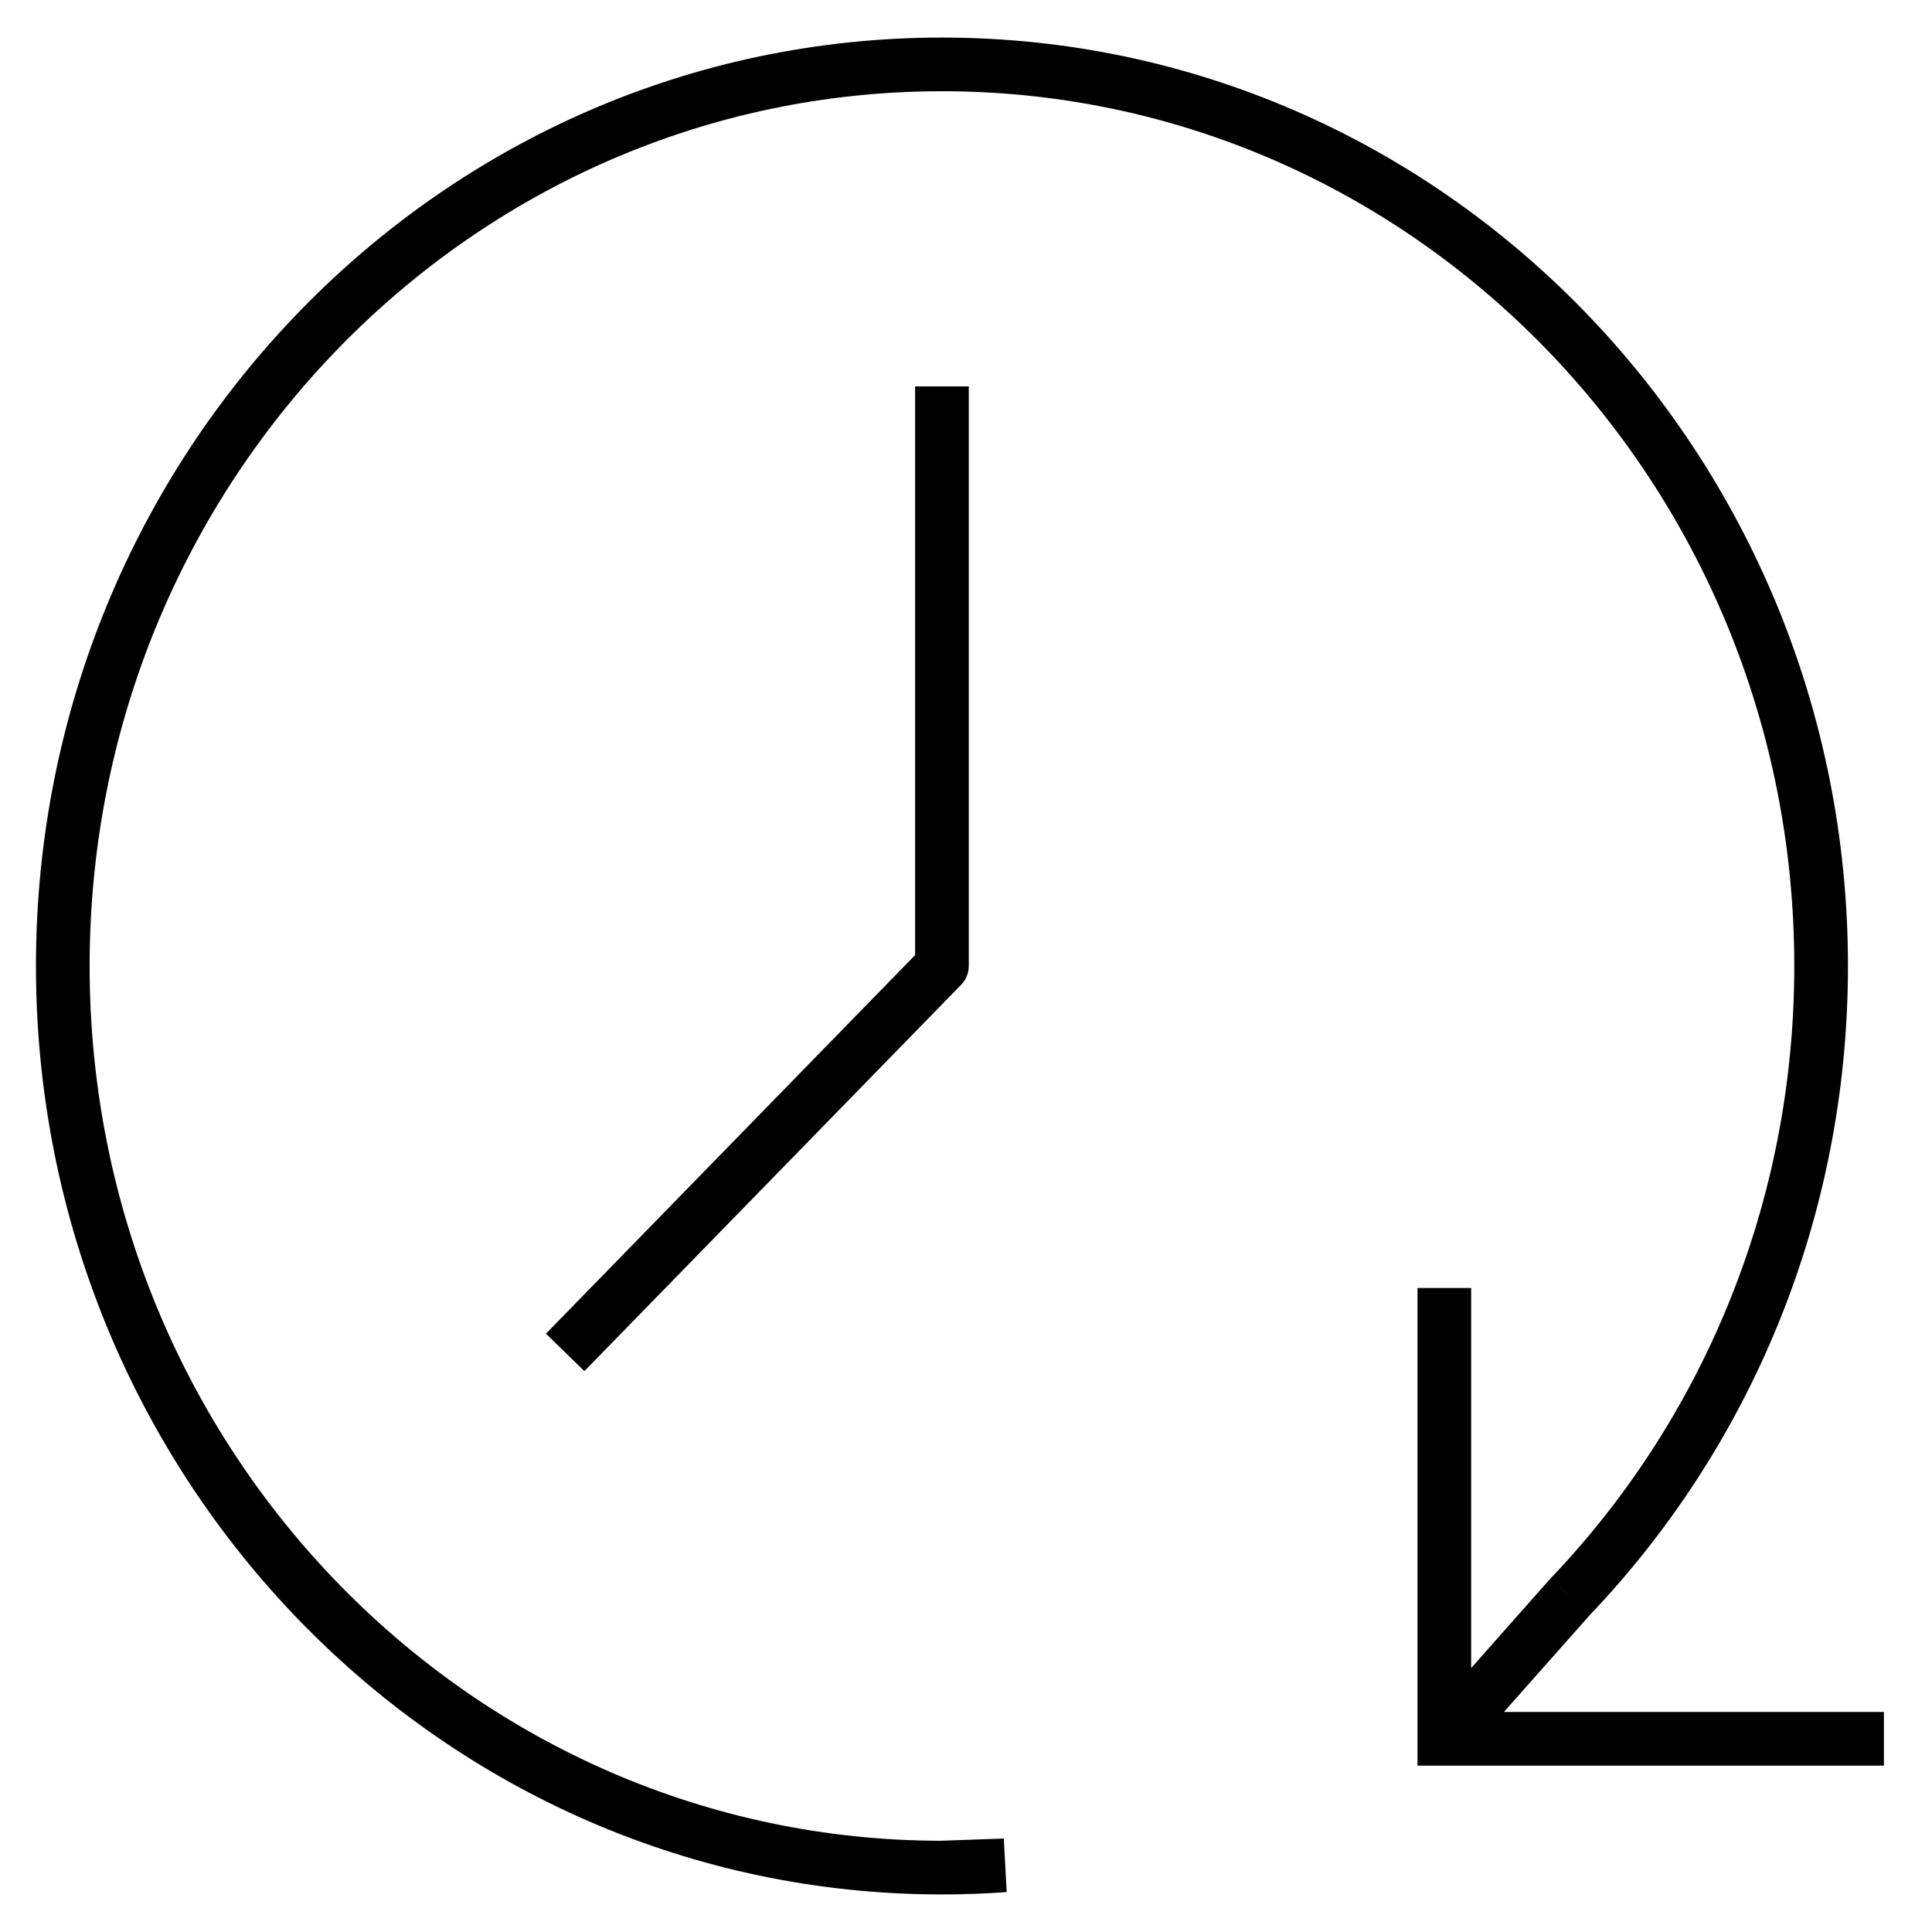 <svg width="36" height="36" viewBox="0 0 36 36" fill="none" xmlns="http://www.w3.org/2000/svg">
<path d="M29.253 29.758L28.879 29.426L28.885 29.419L28.892 29.412L29.253 29.758ZM26.913 32.4V32.9H26.413V32.4H26.913ZM18.722 34.758L18.704 34.258L18.758 35.256L18.722 34.758ZM17.552 18H18.052C18.052 18.13 18.001 18.256 17.91 18.349L17.552 18ZM1.67 18C1.67 27.014 8.792 34.3 17.552 34.3V35.3C8.217 35.3 0.67 27.543 0.67 18H1.67ZM17.552 1.7C8.792 1.7 1.67 8.986 1.67 18H0.67C0.67 8.457 8.217 0.7 17.552 0.7V1.7ZM17.552 0.7C26.887 0.7 34.434 8.457 34.434 18H33.434C33.434 8.986 26.311 1.7 17.552 1.7V0.7ZM28.892 29.412C31.701 26.473 33.434 22.445 33.434 18H34.434C34.434 22.709 32.597 26.982 29.615 30.103L28.892 29.412ZM29.628 30.089L27.287 32.731L26.539 32.068L28.879 29.426L29.628 30.089ZM17.552 34.3C17.933 34.3 18.311 34.286 18.686 34.259L18.758 35.256C18.36 35.285 17.957 35.3 17.552 35.3V34.3ZM17.534 34.3L18.704 34.258L18.74 35.257L17.57 35.3L17.534 34.3ZM18.052 7.2V18H17.052V7.2H18.052ZM17.91 18.349L10.889 25.549L10.173 24.851L17.194 17.651L17.91 18.349ZM35.104 32.9H26.913V31.9H35.104V32.9ZM26.413 32.4V24H27.413V32.4H26.413Z" fill="black"/>
</svg>
